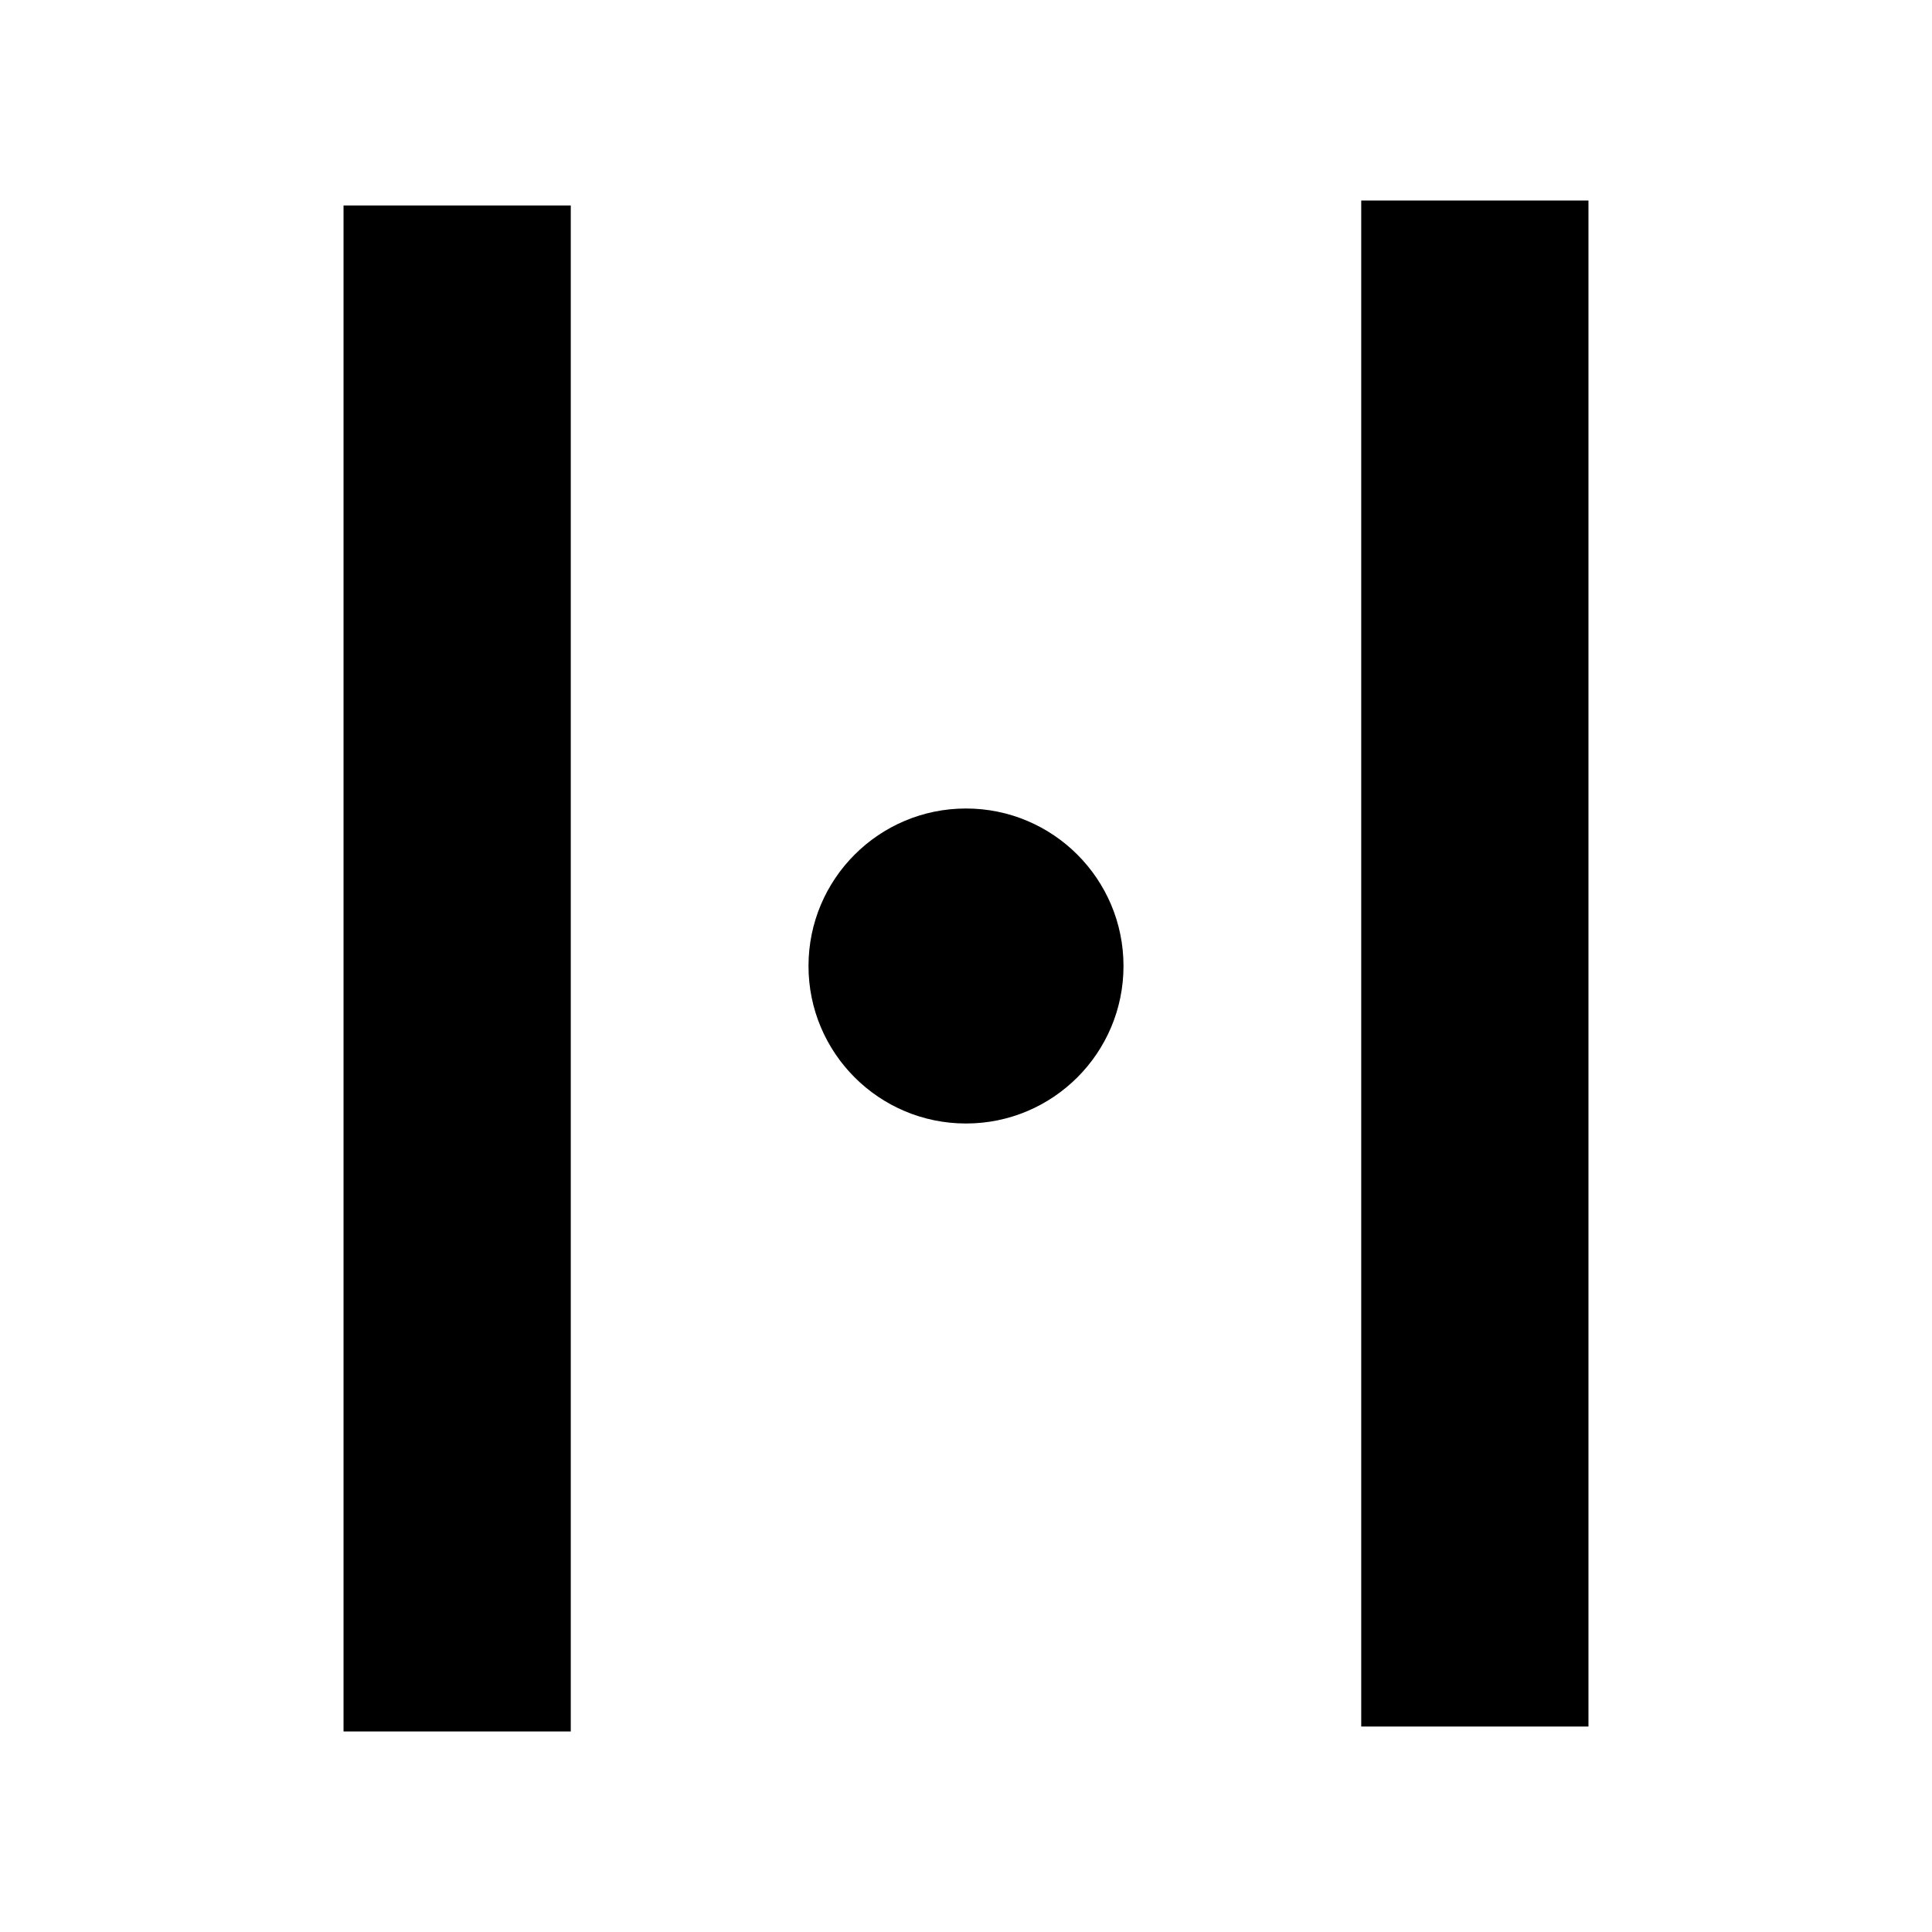 <?xml version="1.0" encoding="UTF-8" standalone="no"?>
<svg
   width="552"
   height="552"
   xml:space="preserve"
   overflow="hidden"
   version="1.1"
   id="svg25"
   xmlns="http://www.w3.org/2000/svg"
   xmlns:svg="http://www.w3.org/2000/svg"><rect width="100%" height="100%" fill="#808080" stroke="none"/><defs
     id="defs1" /><g
     id="g336"
     transform="translate(-10905,-9580)"><rect
       x="9580"
       y="-11457"
       width="552"
       height="552"
       fill="#ffffff"
       id="rect334"
       style="overflow:hidden"
       transform="rotate(90)" /><path
       d="m 11181,9811 c 24.85,0 45,20.147 45,45 0,24.853 -20.15,45 -45,45 -24.85,0 -45,-20.147 -45,-45 0,-24.853 20.15,-45 45,-45 z"
       fill-rule="evenodd"
       id="path335"
       style="overflow:hidden" /><rect
       x="9638.707"
       y="-11068.077"
       width="436"
       height="64.924"
       id="rect335"
       style="overflow:hidden;stroke-width:1"
       transform="rotate(90)" /><rect
       x="-10073.293"
       y="11293.923"
       width="436"
       height="64.924"
       id="rect336"
       style="overflow:hidden;stroke-width:1"
       transform="rotate(-90)" /></g></svg>
